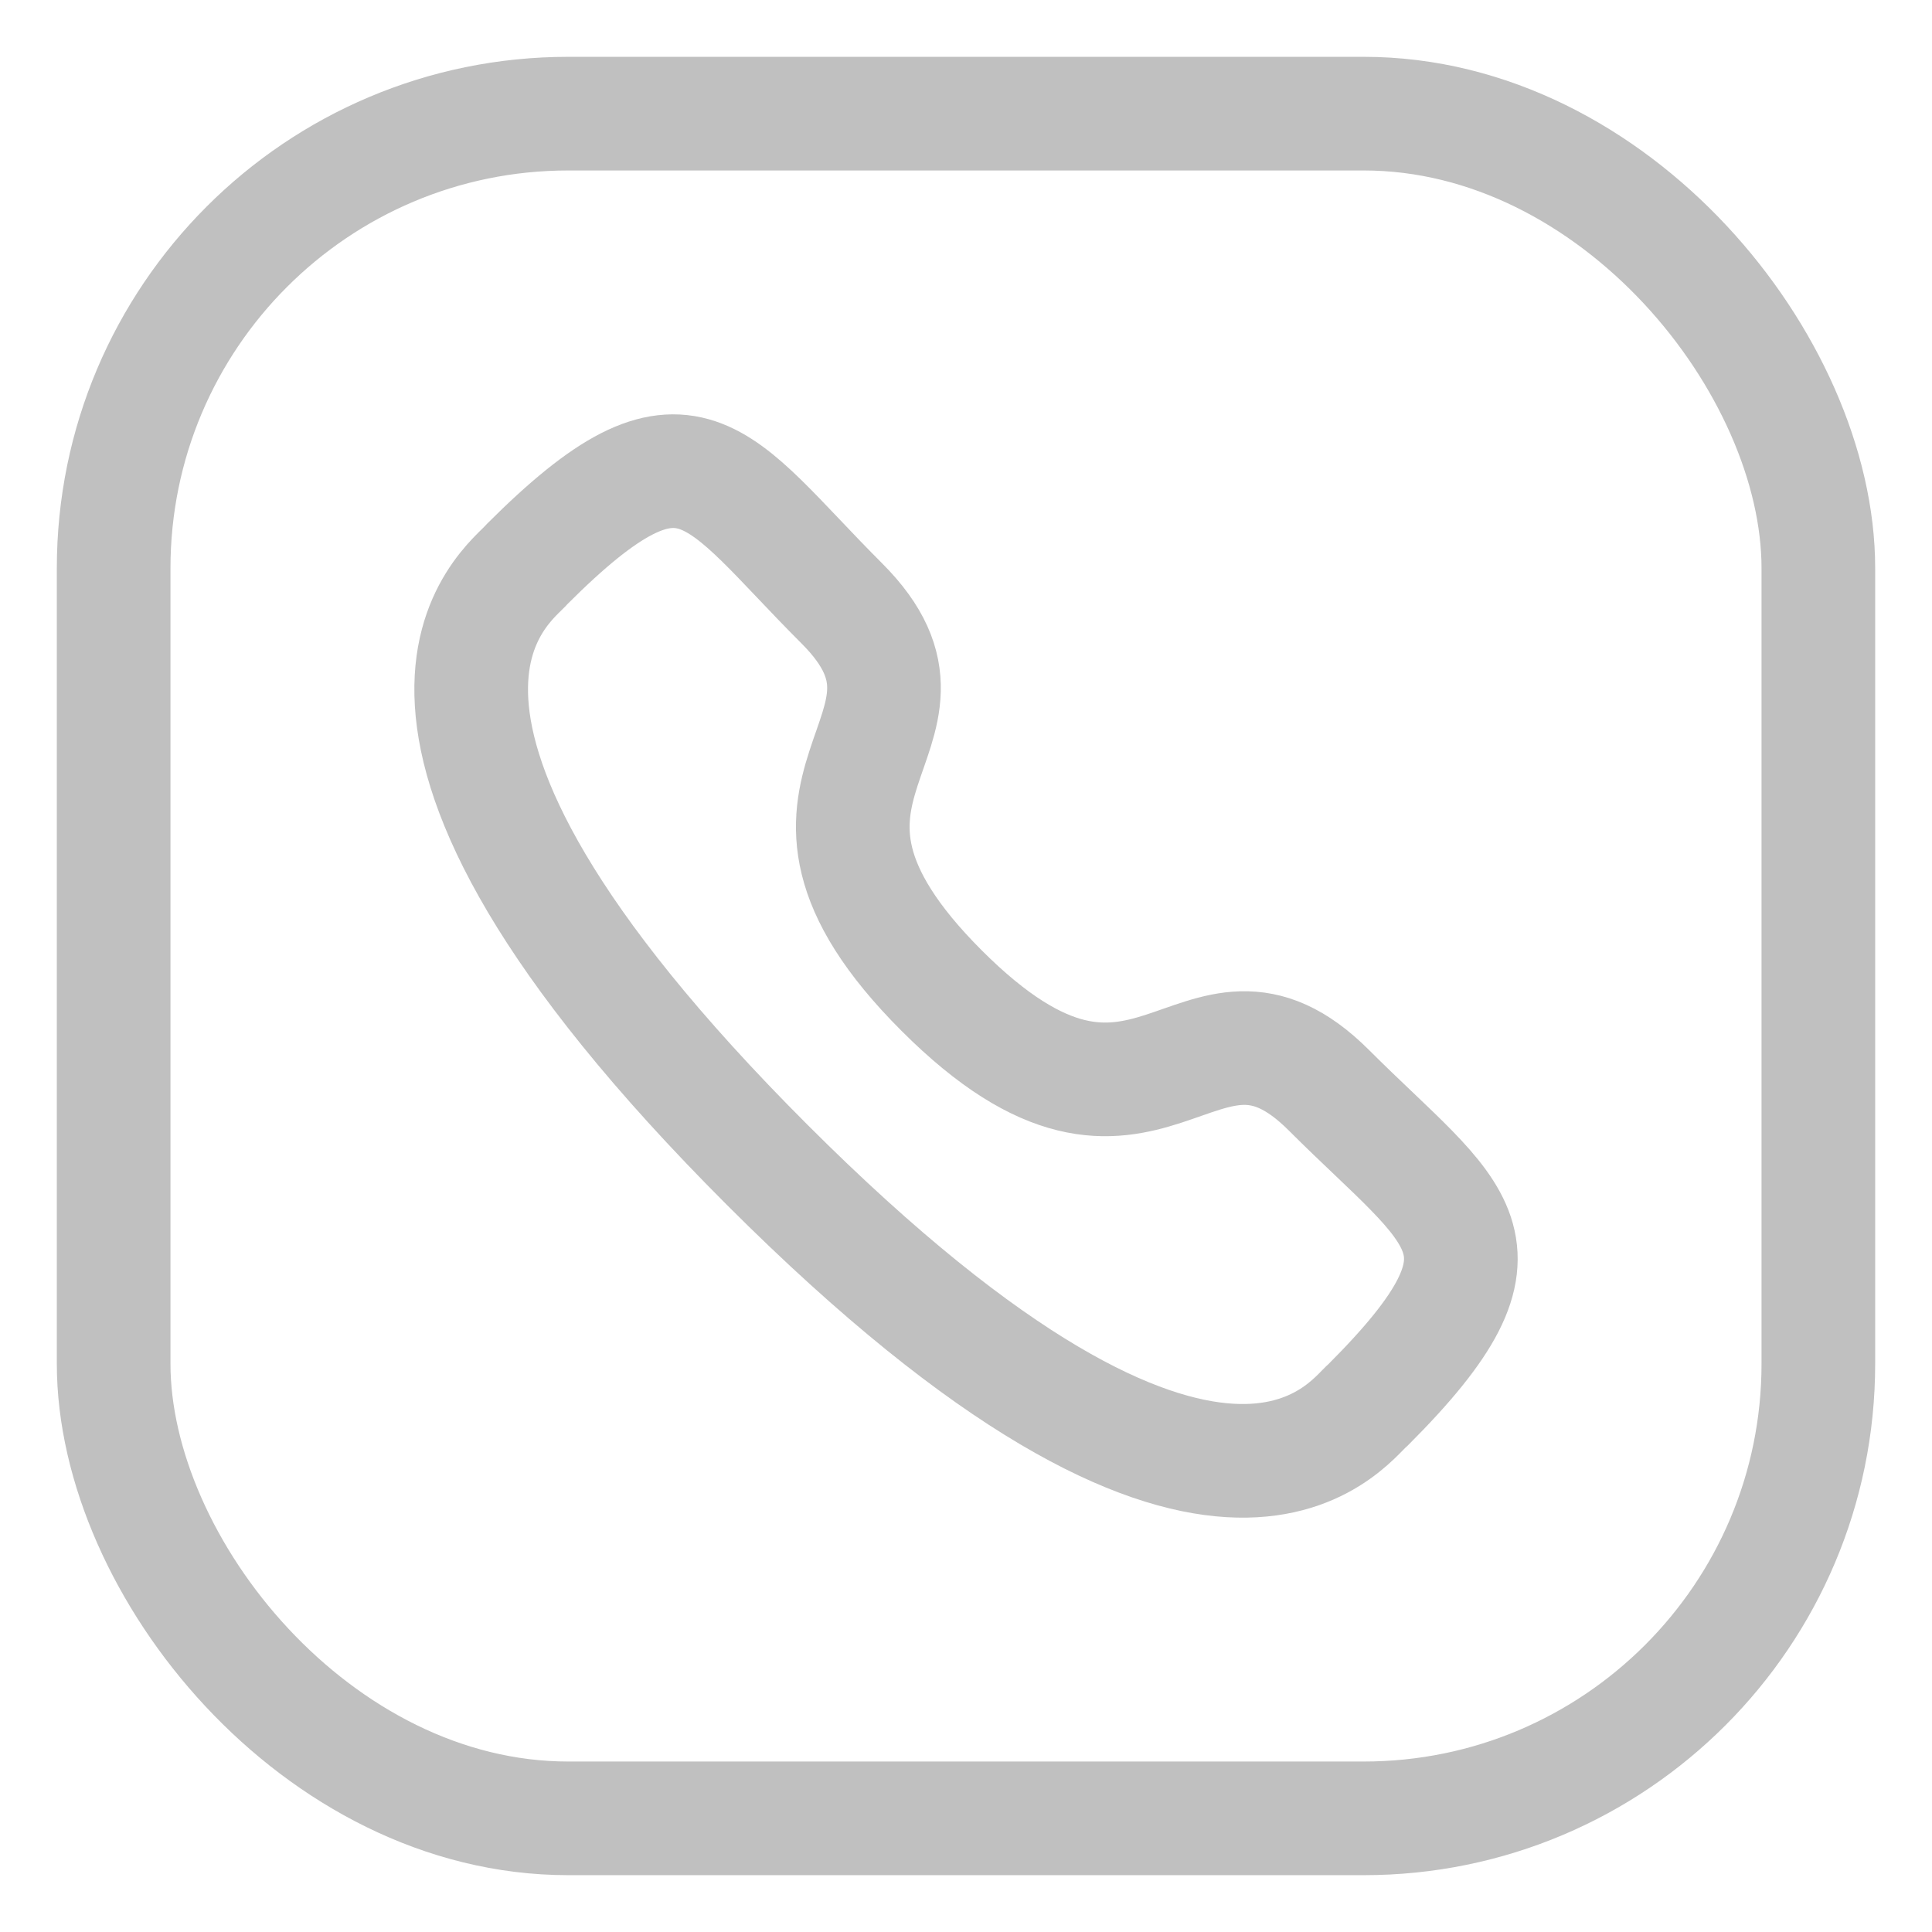 <svg width="34" height="34" viewBox="0 0 34 34" fill="none" xmlns="http://www.w3.org/2000/svg">
<rect x="2" y="2" width="30" height="30" rx="8" stroke="#C0C0C0" stroke-width="2"/>
<path fill-rule="evenodd" clip-rule="evenodd" d="M16.571 17.433C20.228 21.089 21.057 16.86 23.386 19.186C25.63 21.43 26.92 21.88 24.076 24.723C23.72 25.009 21.457 28.453 13.503 20.501C5.548 12.549 8.99 10.283 9.276 9.927C12.127 7.076 12.569 8.374 14.814 10.618C17.142 12.945 12.914 13.777 16.571 17.433Z" stroke="#C0C0C0" stroke-width="2" stroke-linecap="round" stroke-linejoin="round"/>
</svg>

